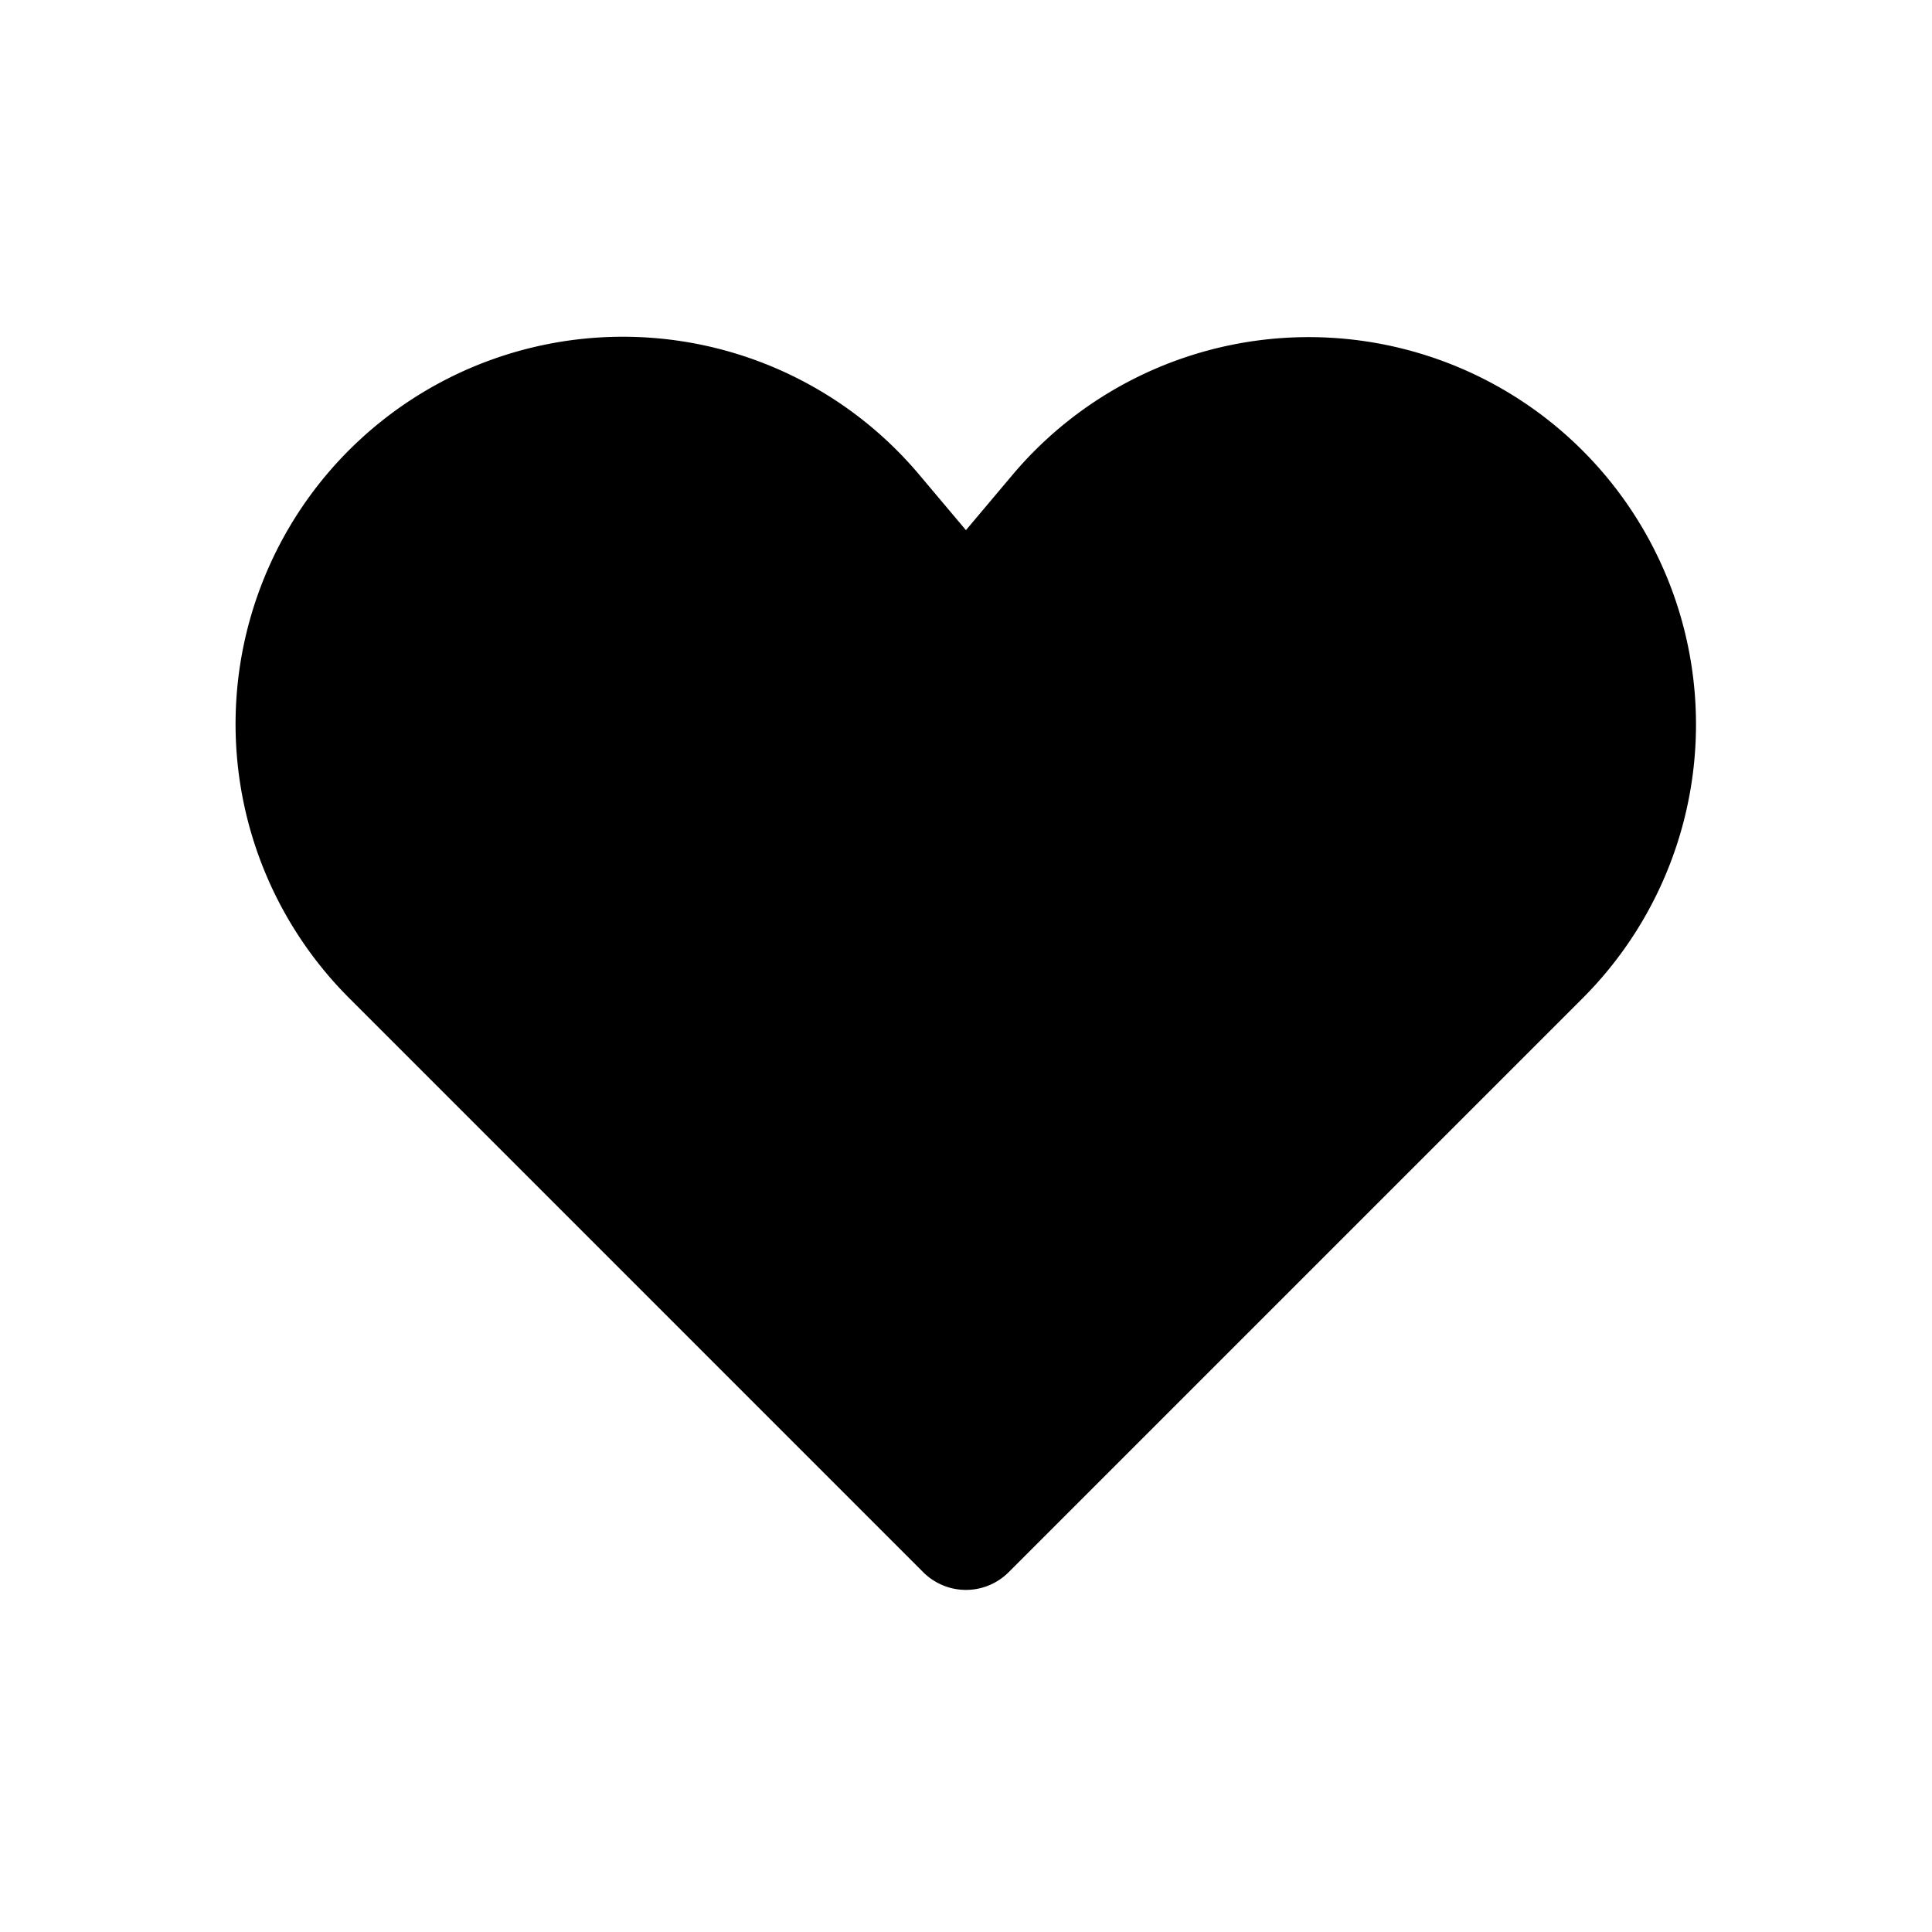 <svg xmlns="http://www.w3.org/2000/svg" viewBox="0 0 32 32">
  <path fill-rule="evenodd" d="M15.23 7.868a6.415 6.415 0 1 0-9.442 8.668l9.504 9.505a1 1 0 0 0 1.414 0l9.505-9.505a6.415 6.415 0 1 0-9.443-8.668l-.769.913-.769-.913Z"/>
</svg>
